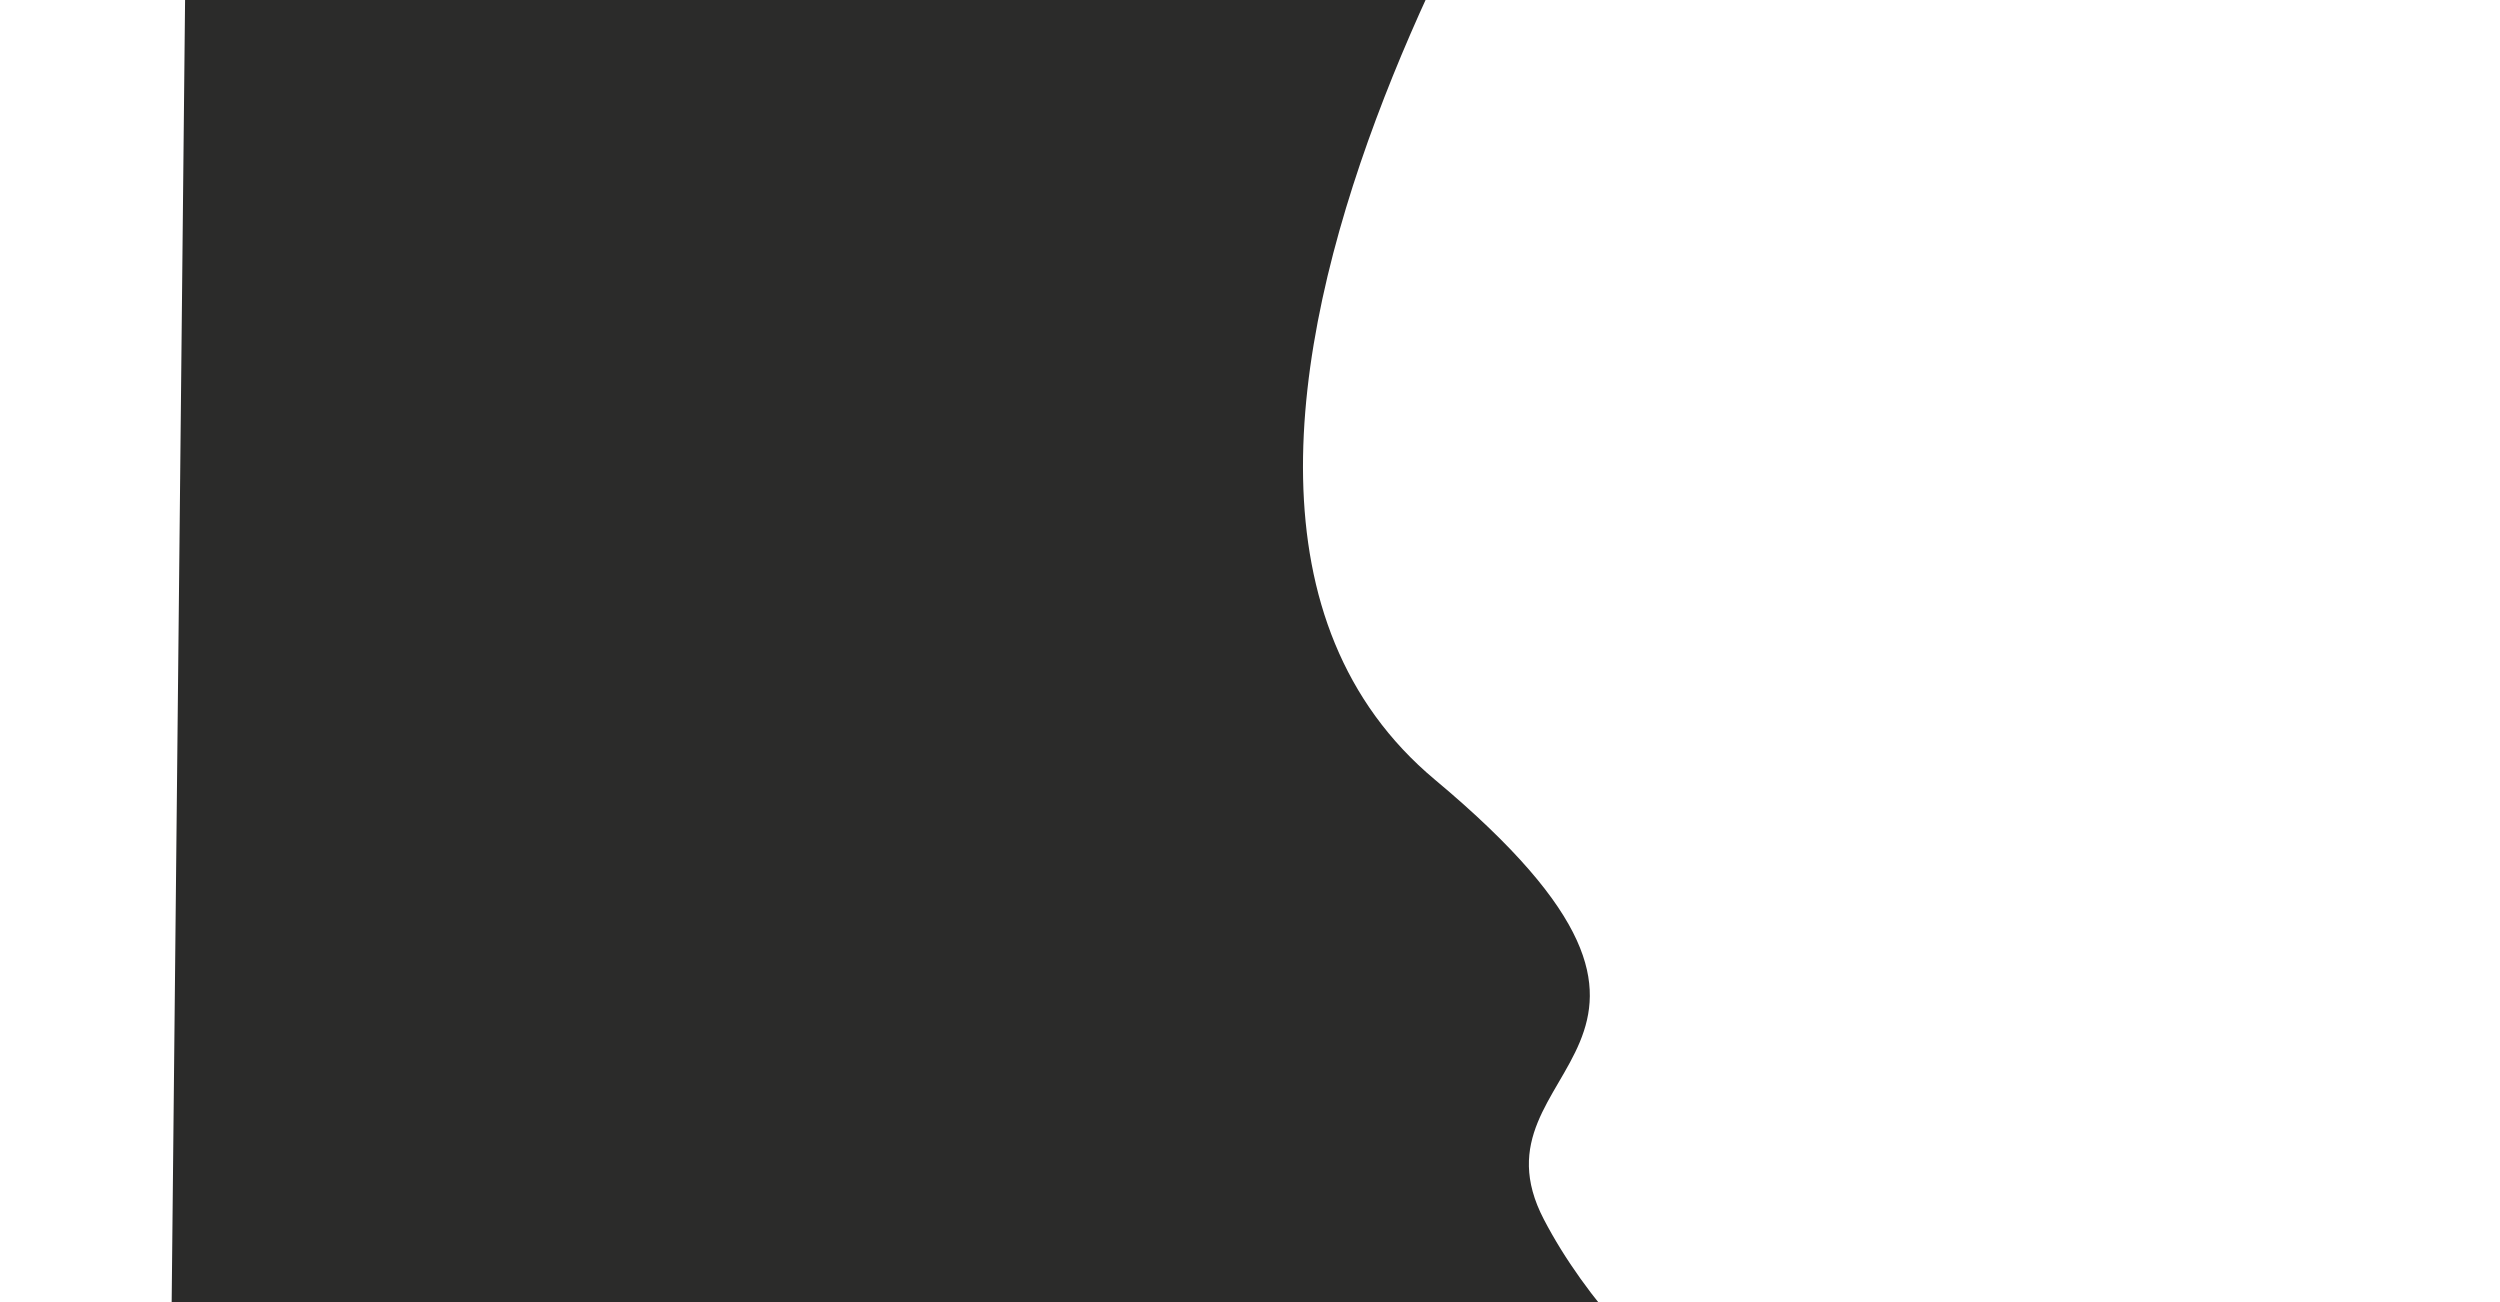 <svg width="1440" height="750" viewBox="0 0 1440 750" fill="none" xmlns="http://www.w3.org/2000/svg">
<g filter="url(#filter0_f_2_1260)">
<path d="M108.138 -148.91L401.448 -160.119L804.373 -183.819L919.474 -177.306C919.474 -177.306 612.07 269.885 826.553 449.136C1012.68 604.69 842.056 611.858 889.266 702.374C986.084 888.003 1342.27 1011.55 1342.27 1011.55L97 932.5L108.138 -148.91Z" fill="#2B2B2A"/>
</g>
<defs>
<filter id="filter0_f_2_1260" x="0" y="-280.819" width="1439.27" height="1389.37" filterUnits="userSpaceOnUse" color-interpolation-filters="sRGB">
<feFlood flood-opacity="0" result="BackgroundImageFix"/>
<feBlend mode="normal" in="SourceGraphic" in2="BackgroundImageFix" result="shape"/>
<feGaussianBlur stdDeviation="48.5" result="effect1_foregroundBlur_2_1260"/>
</filter>
</defs>
</svg>
